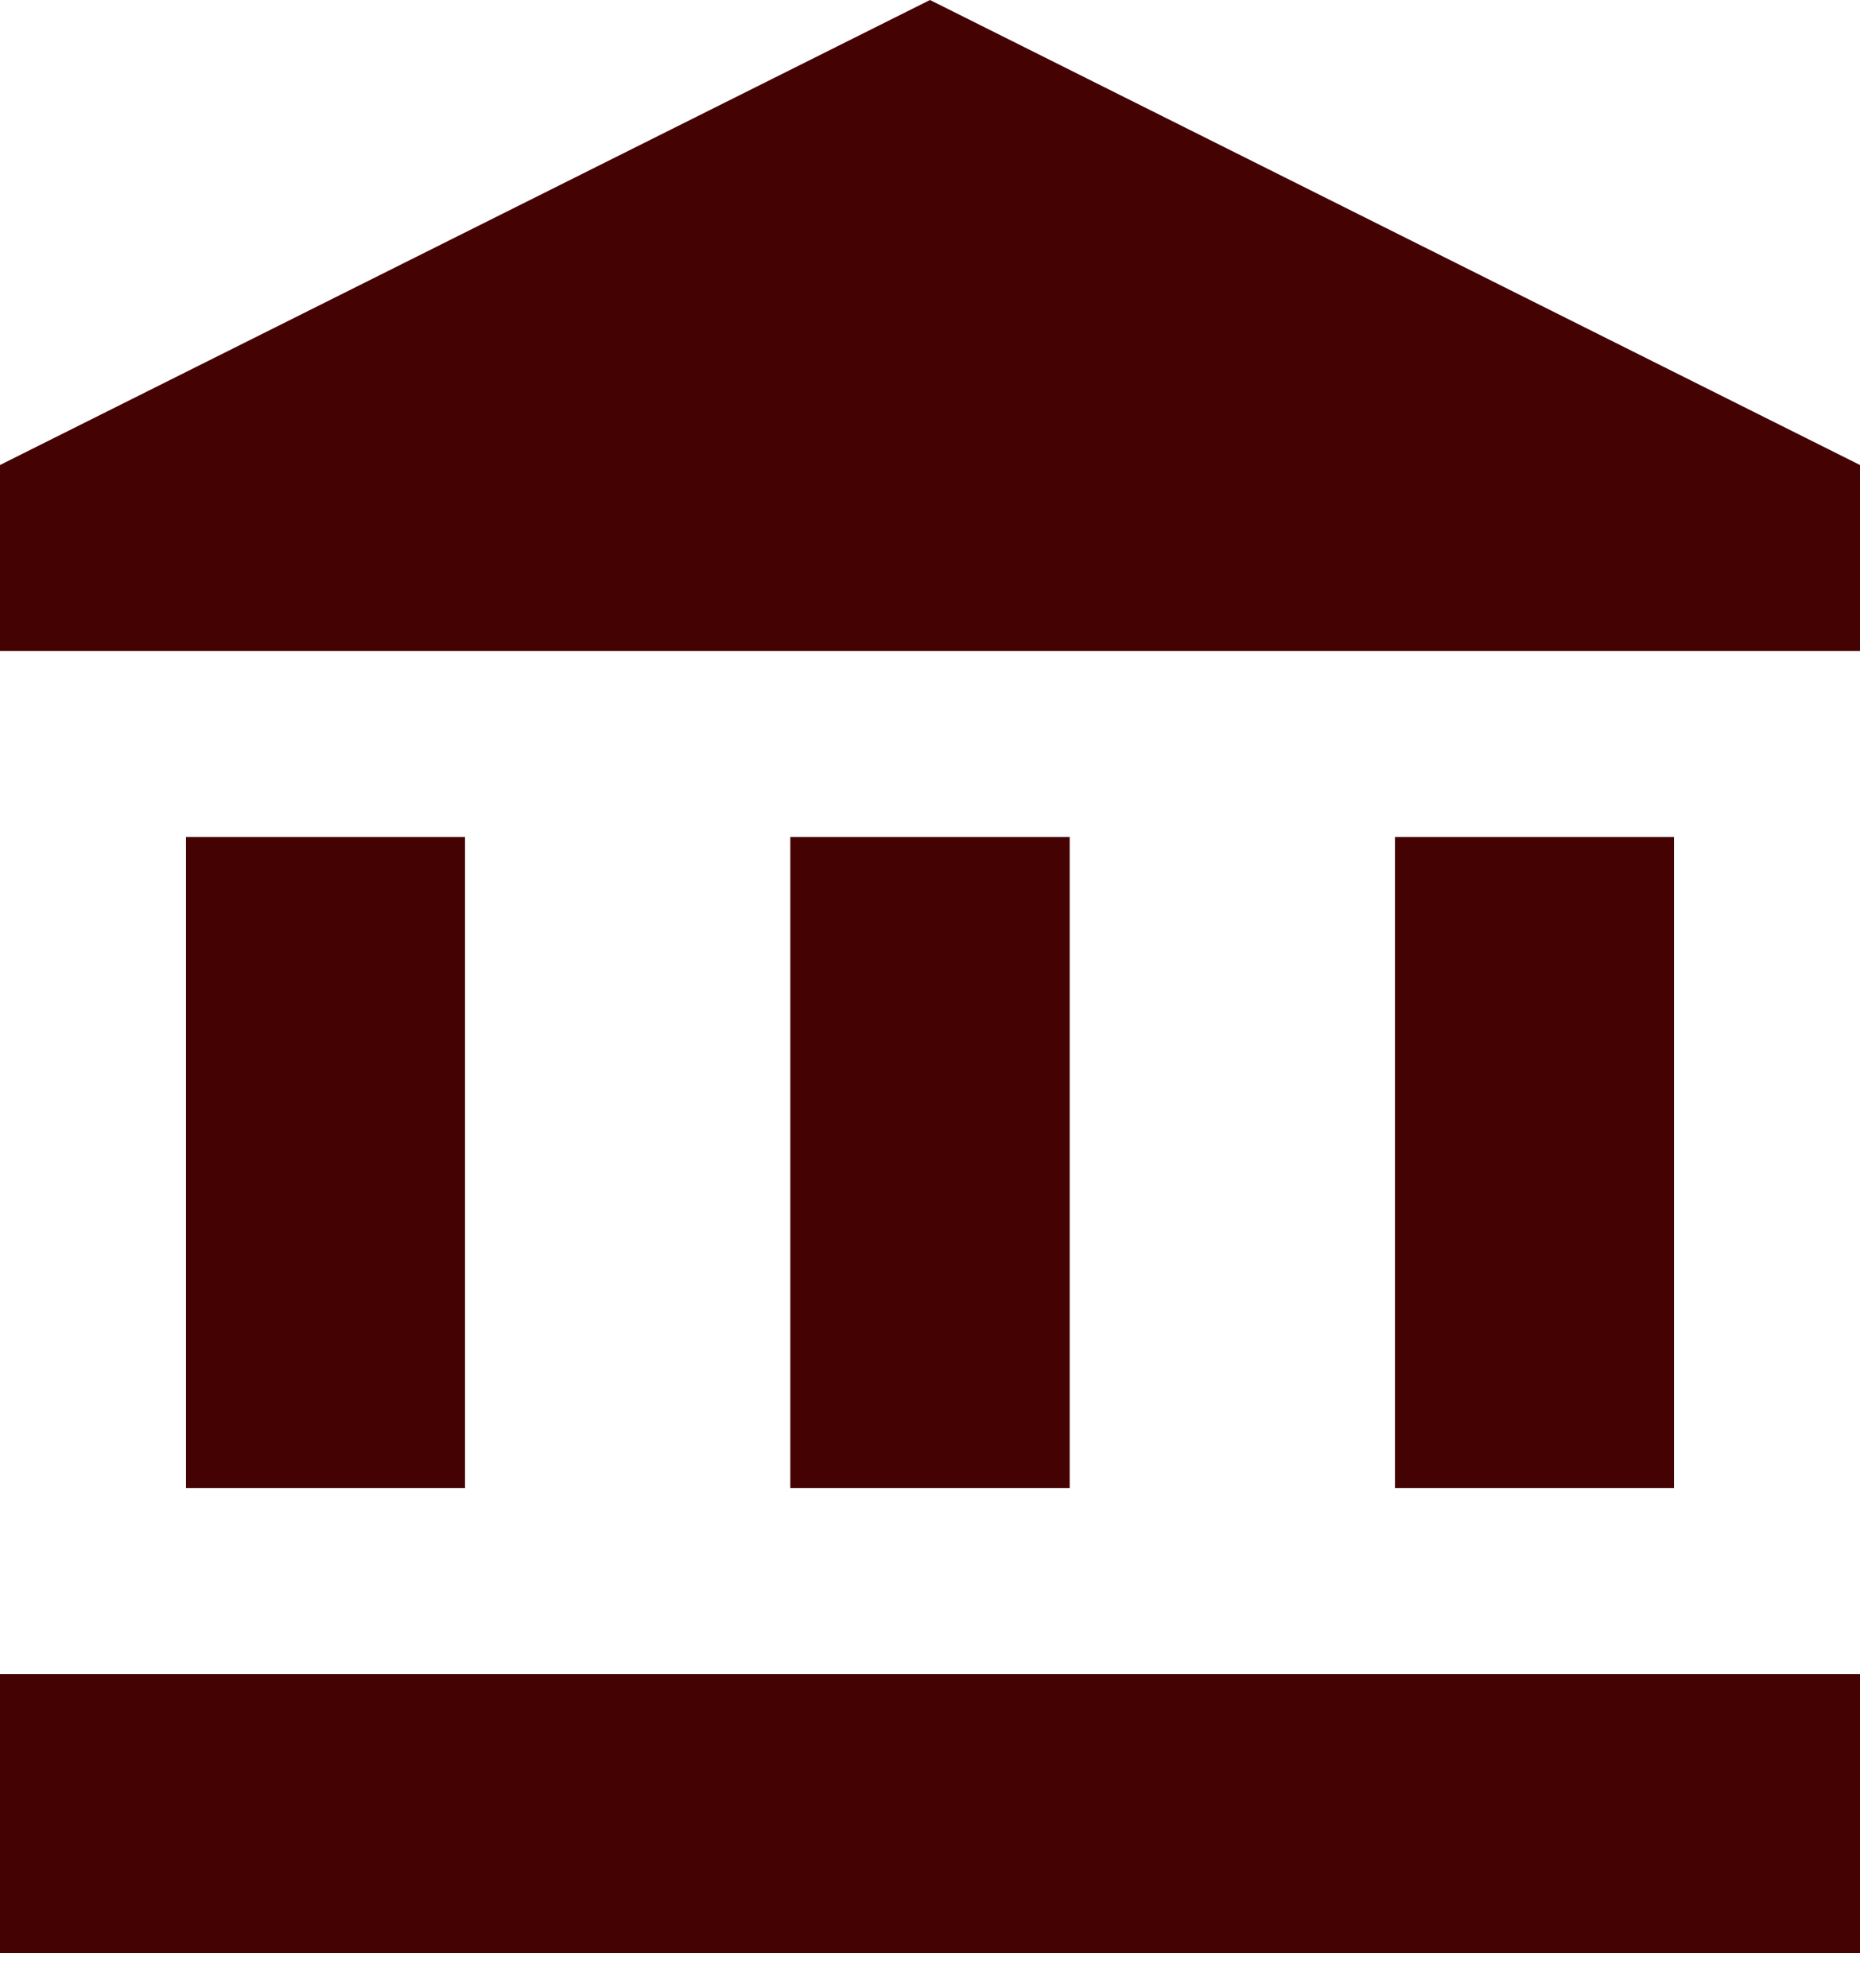 <svg width="29" height="31" viewBox="0 0 29 31" fill="none" xmlns="http://www.w3.org/2000/svg">
<path d="M7.25 13.05H2.9V23.2H7.25V13.05Z" fill="#450203"/>
<path d="M16.675 13.05H12.325V23.2H16.675V19V13.05Z" fill="#450203"/>
<path d="M16.675 13.05H12.325V23.2H16.675V19V13.05Z" fill="#450203"/>
<path d="M29 26.1H0V30.45H29V26.1Z" fill="#450203"/>
<path d="M26.1 13.05H21.75V23.2H26.1V13.05Z" fill="#450203"/>
<path d="M14.5 0L0 7.25V10.15H29V7.25L14.5 0Z" fill="#450203"/>
</svg>
